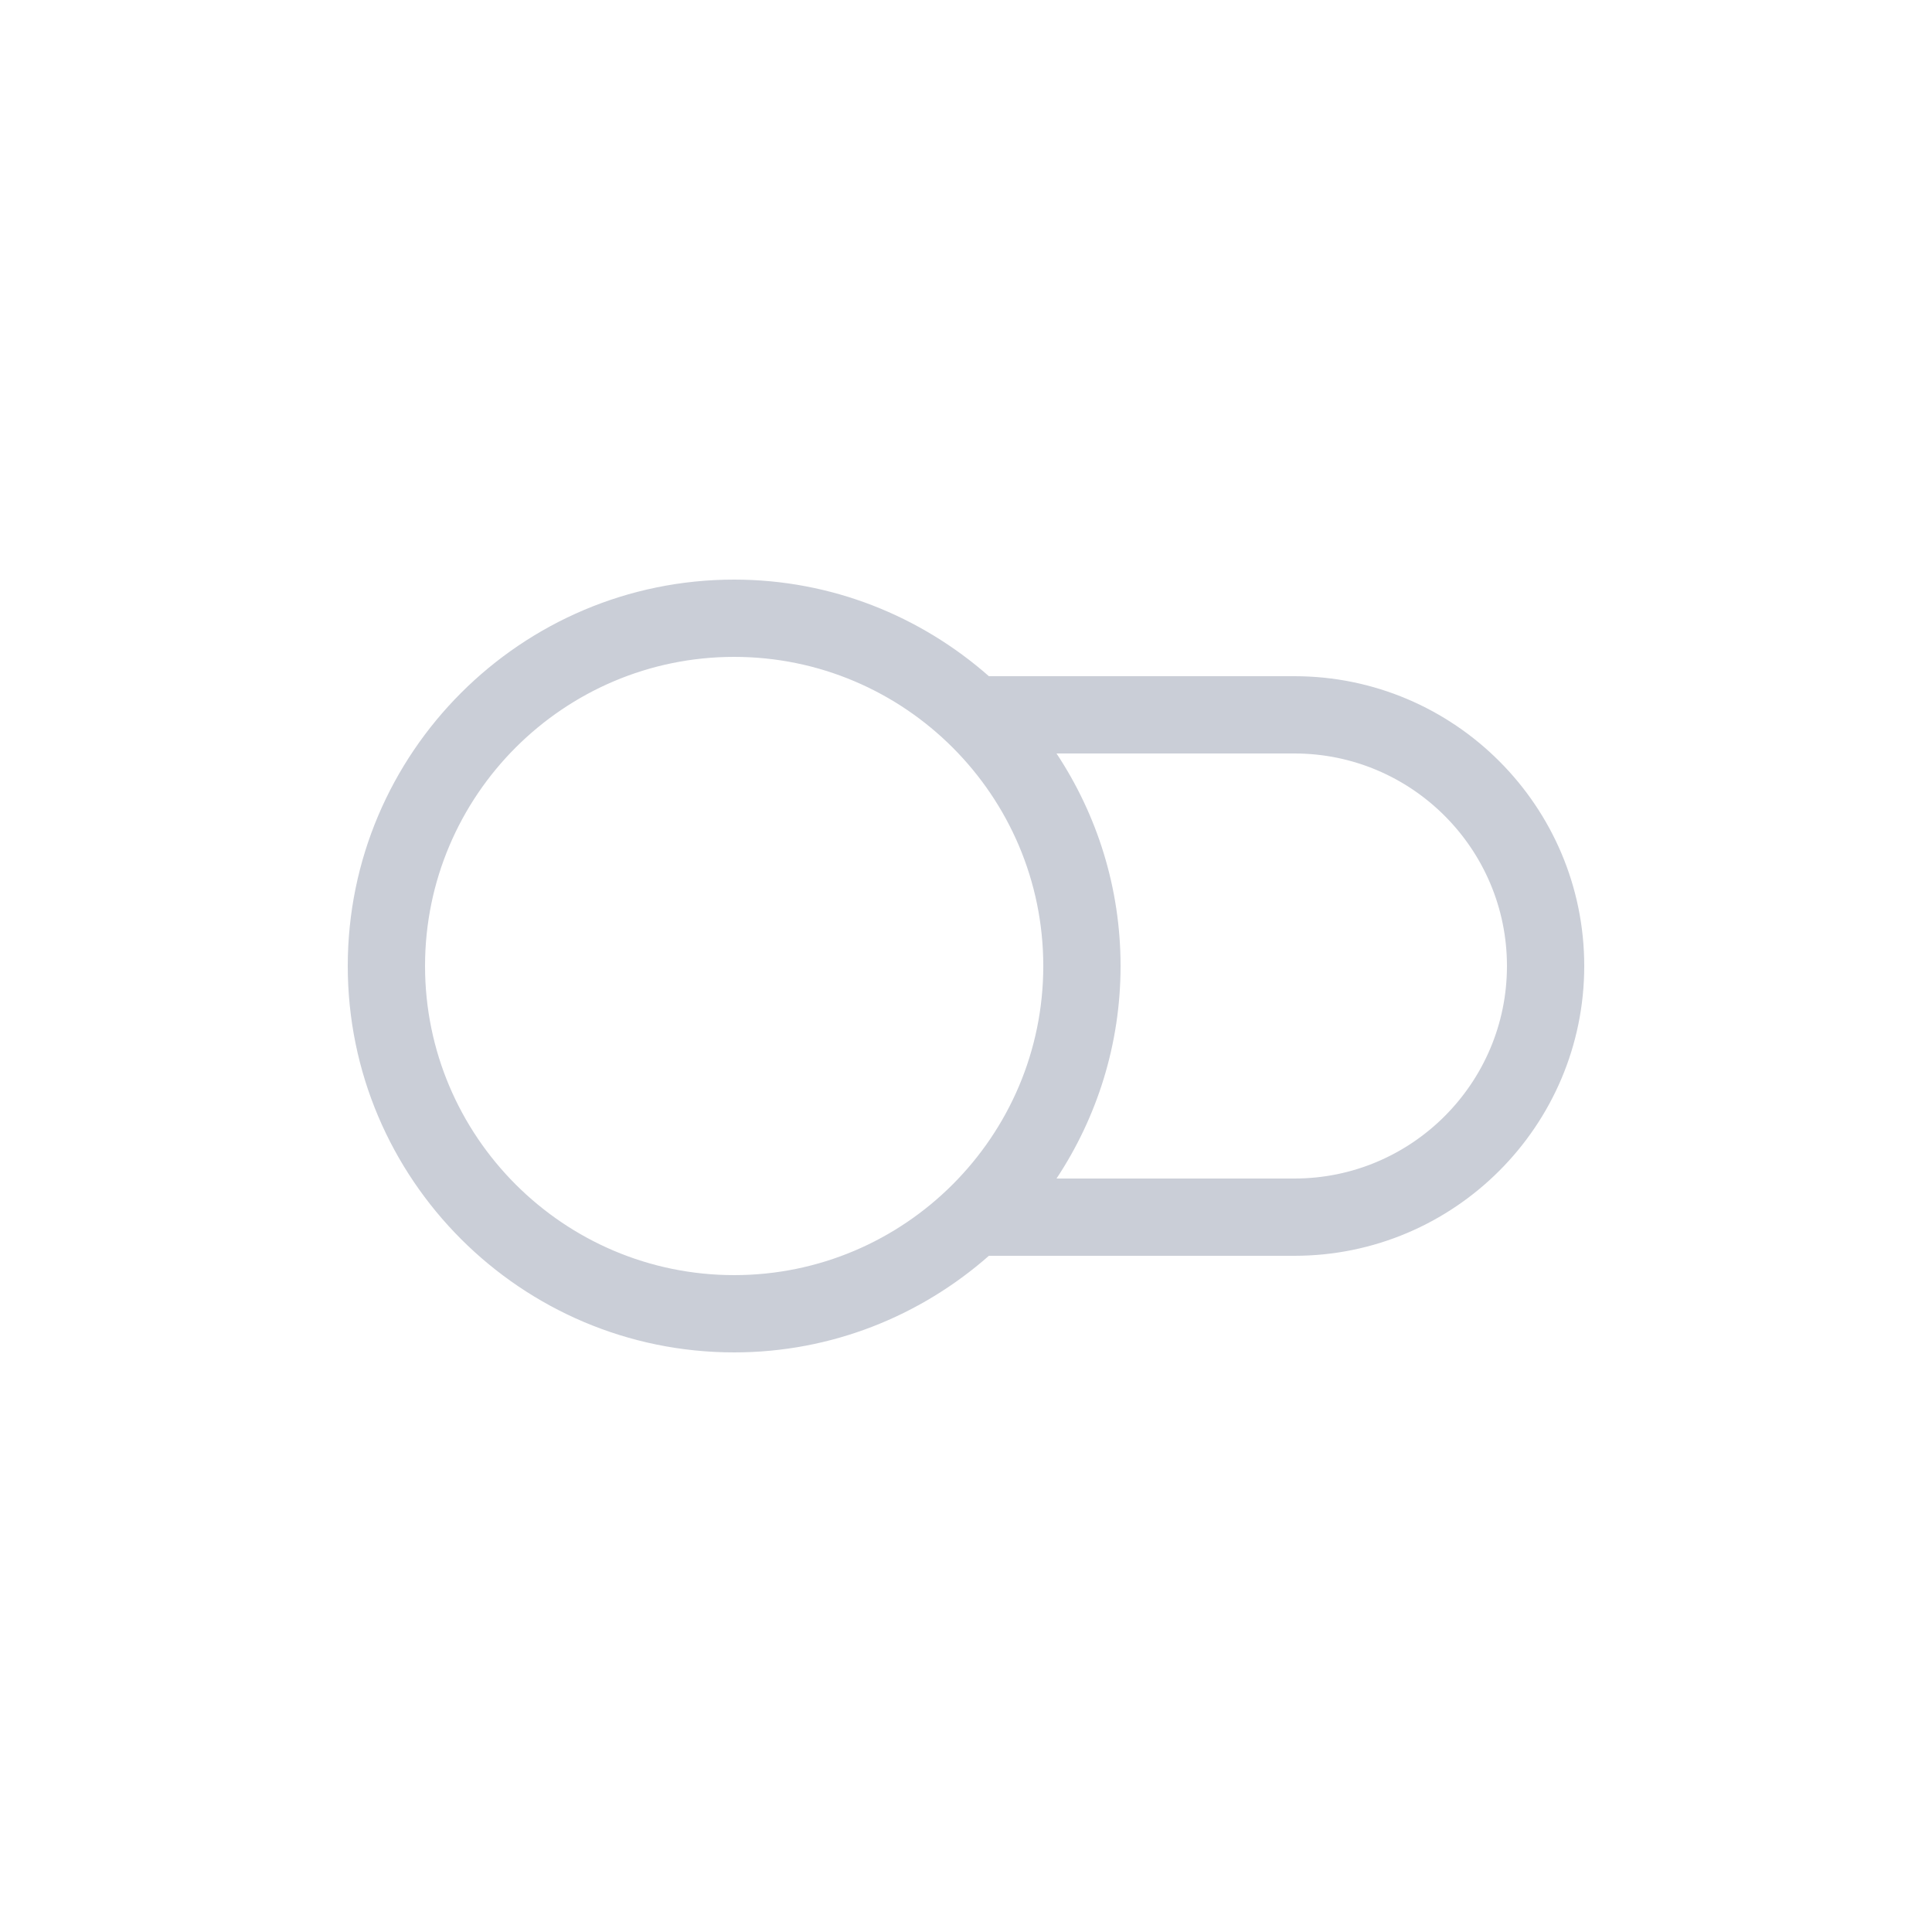 <svg fill="#CACED7" xmlns="http://www.w3.org/2000/svg" xmlns:xlink="http://www.w3.org/1999/xlink" version="1.1" x="0px" y="0px" viewBox="0 0 100 100" style="enable-background:new 0 0 100 100;" xml:space="preserve"><path d="M67,35H51.185C47.66,31.898,43.053,30,38,30c-11.028,0-20,8.972-20,20s8.972,20,20,20c5.053,0,9.66-1.898,13.185-5H67  c8.271,0,15-6.729,15-15S75.271,35,67,35z M38,66c-8.822,0-16-7.178-16-16s7.178-16,16-16s16,7.178,16,16S46.822,66,38,66z M67,61  H54.686C56.775,57.841,58,54.063,58,50s-1.225-7.841-3.314-11H67c6.065,0,11,4.935,11,11S73.065,61,67,61z"></path></svg>